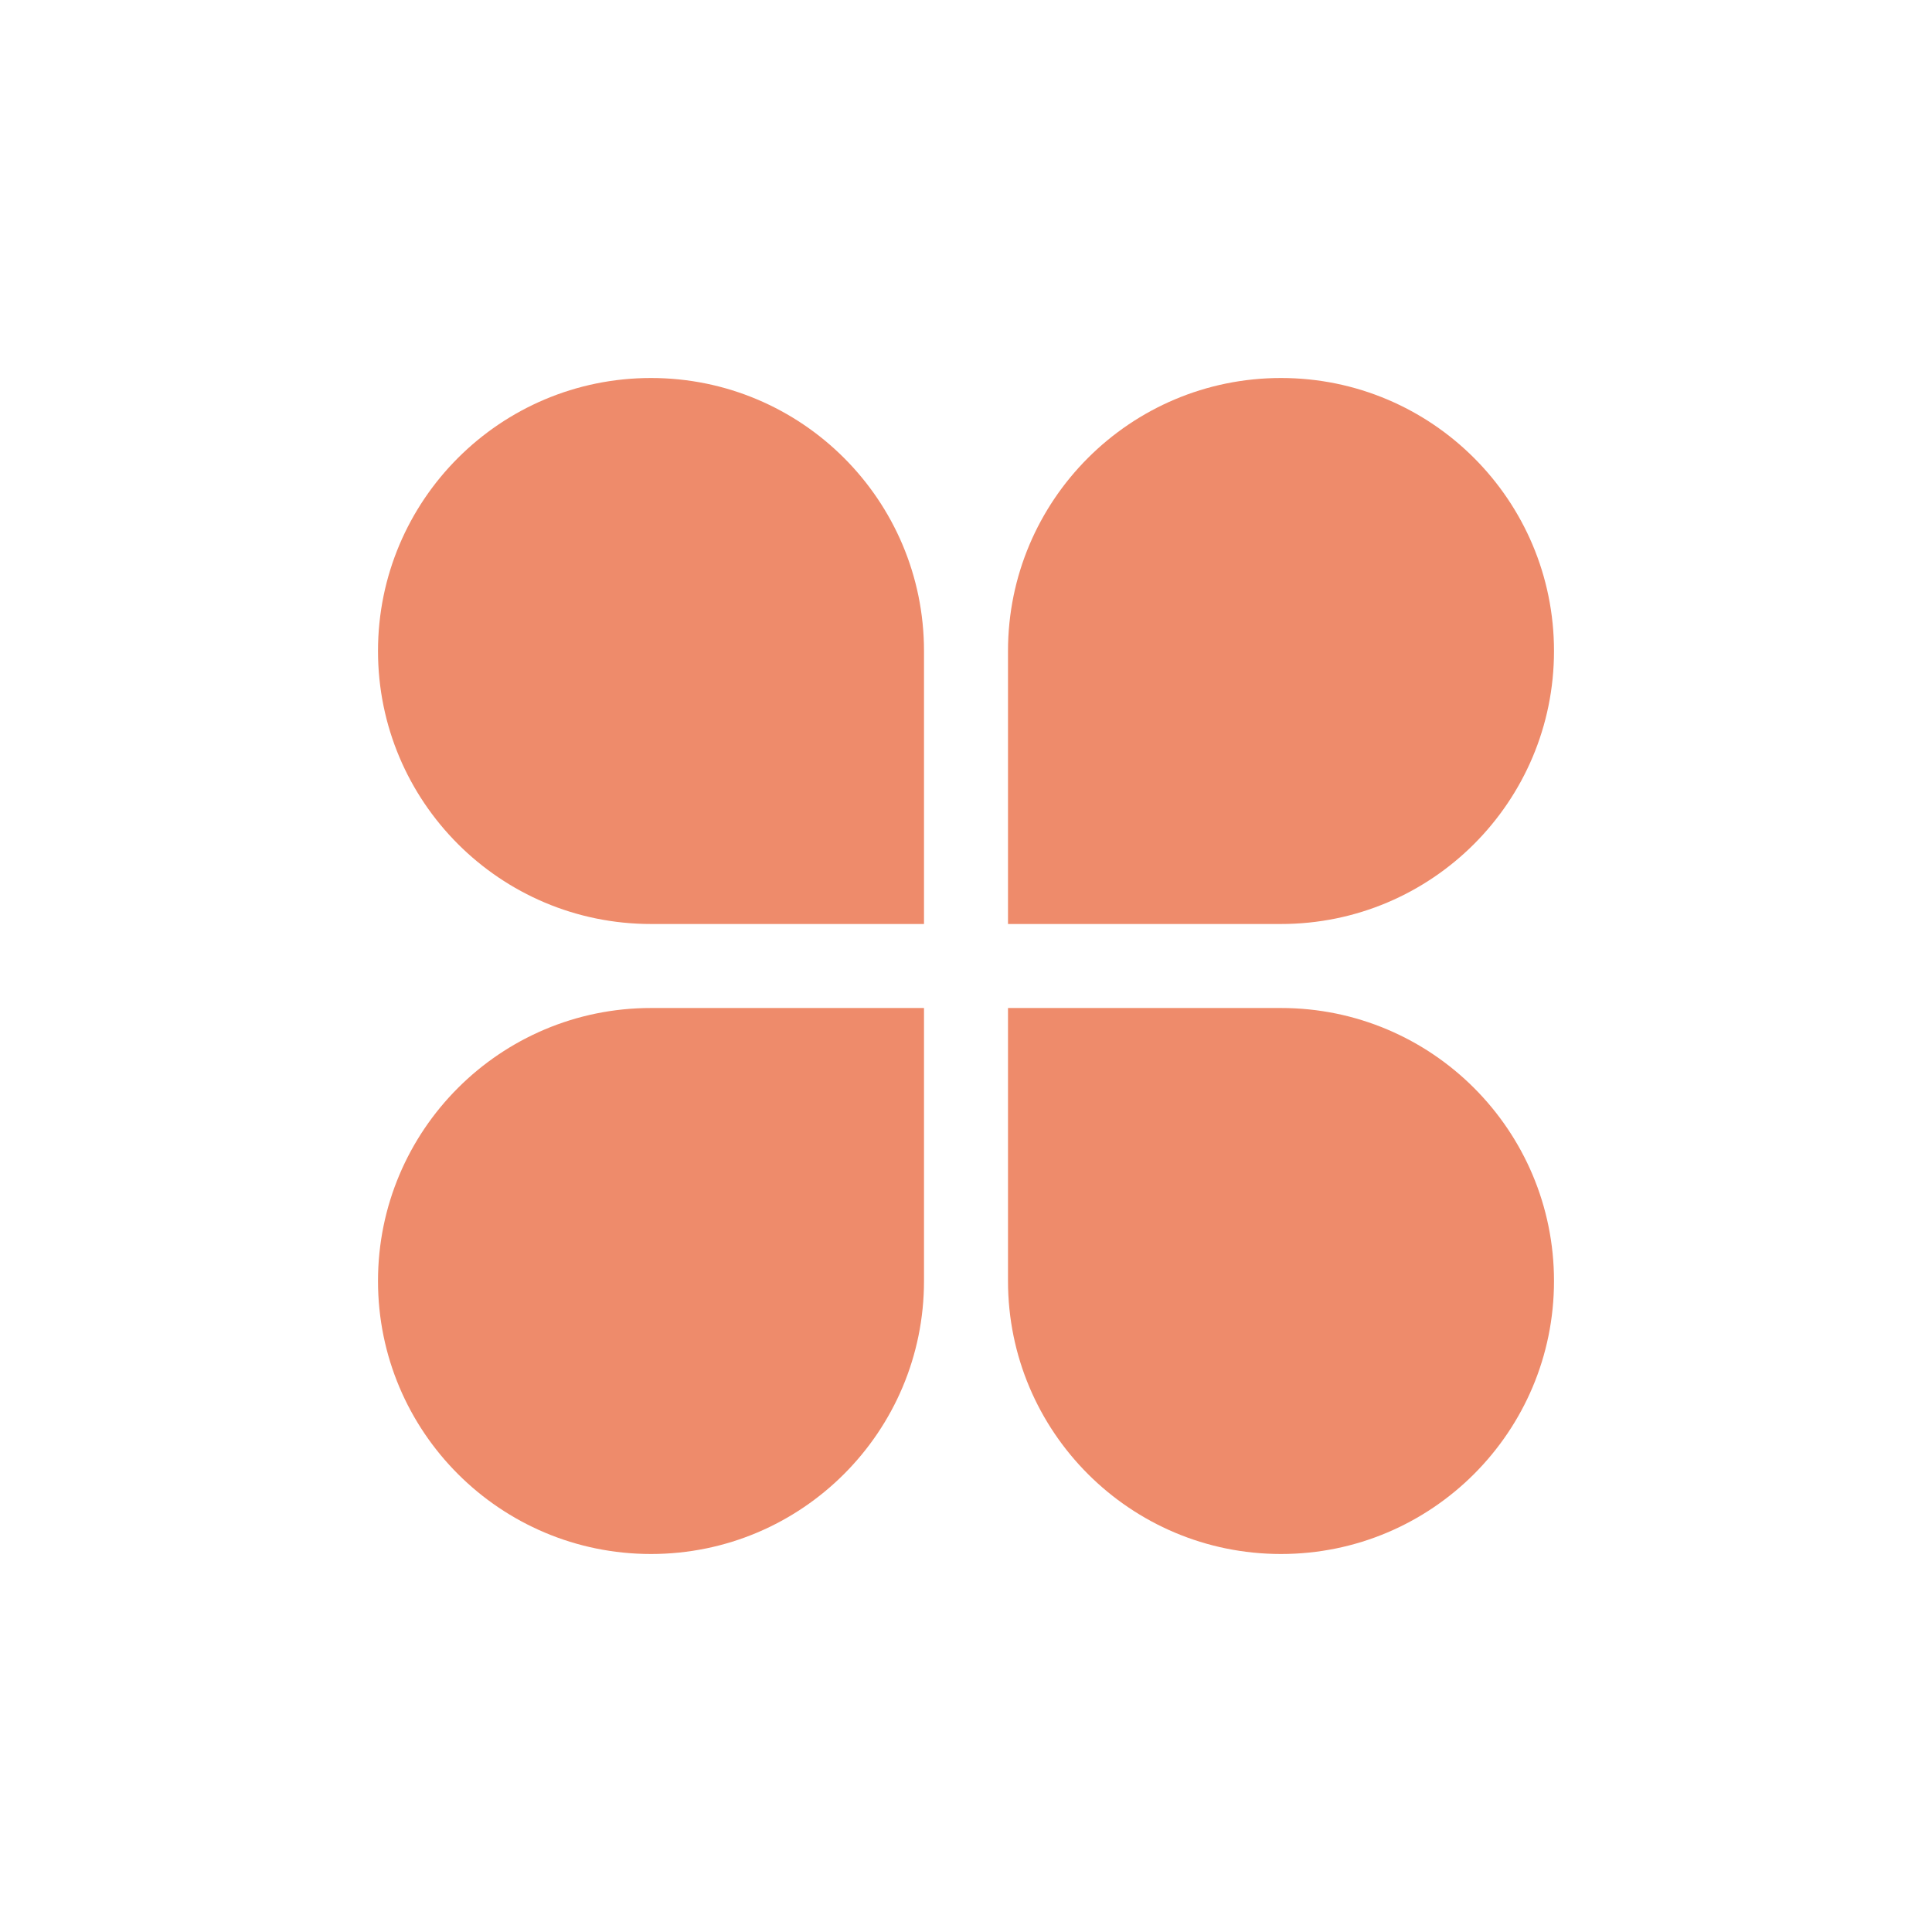 <svg width="46" height="46" viewBox="0 0 46 46" fill="none" xmlns="http://www.w3.org/2000/svg">
<path d="M9 15.5C9 11.91 11.91 9 15.5 9V9C19.09 9 22 11.91 22 15.5V22H15.5C11.91 22 9 19.09 9 15.5V15.5Z" fill="#EE8B6B"/>
<path d="M37 30.5C37 34.09 34.09 37 30.5 37V37C26.91 37 24 34.09 24 30.5L24 24L30.5 24C34.09 24 37 26.91 37 30.5V30.5Z" fill="#EE8B6B"/>
<path d="M24 15.5C24 11.91 26.91 9 30.5 9V9C34.09 9 37 11.91 37 15.5V15.5C37 19.09 34.09 22 30.5 22H24V15.5Z" fill="#EE8B6B"/>
<path d="M22 30.5C22 34.09 19.09 37 15.5 37V37C11.91 37 9 34.09 9 30.5V30.5C9 26.91 11.91 24 15.5 24L22 24L22 30.5Z" fill="#EE8B6B"/>
</svg>
